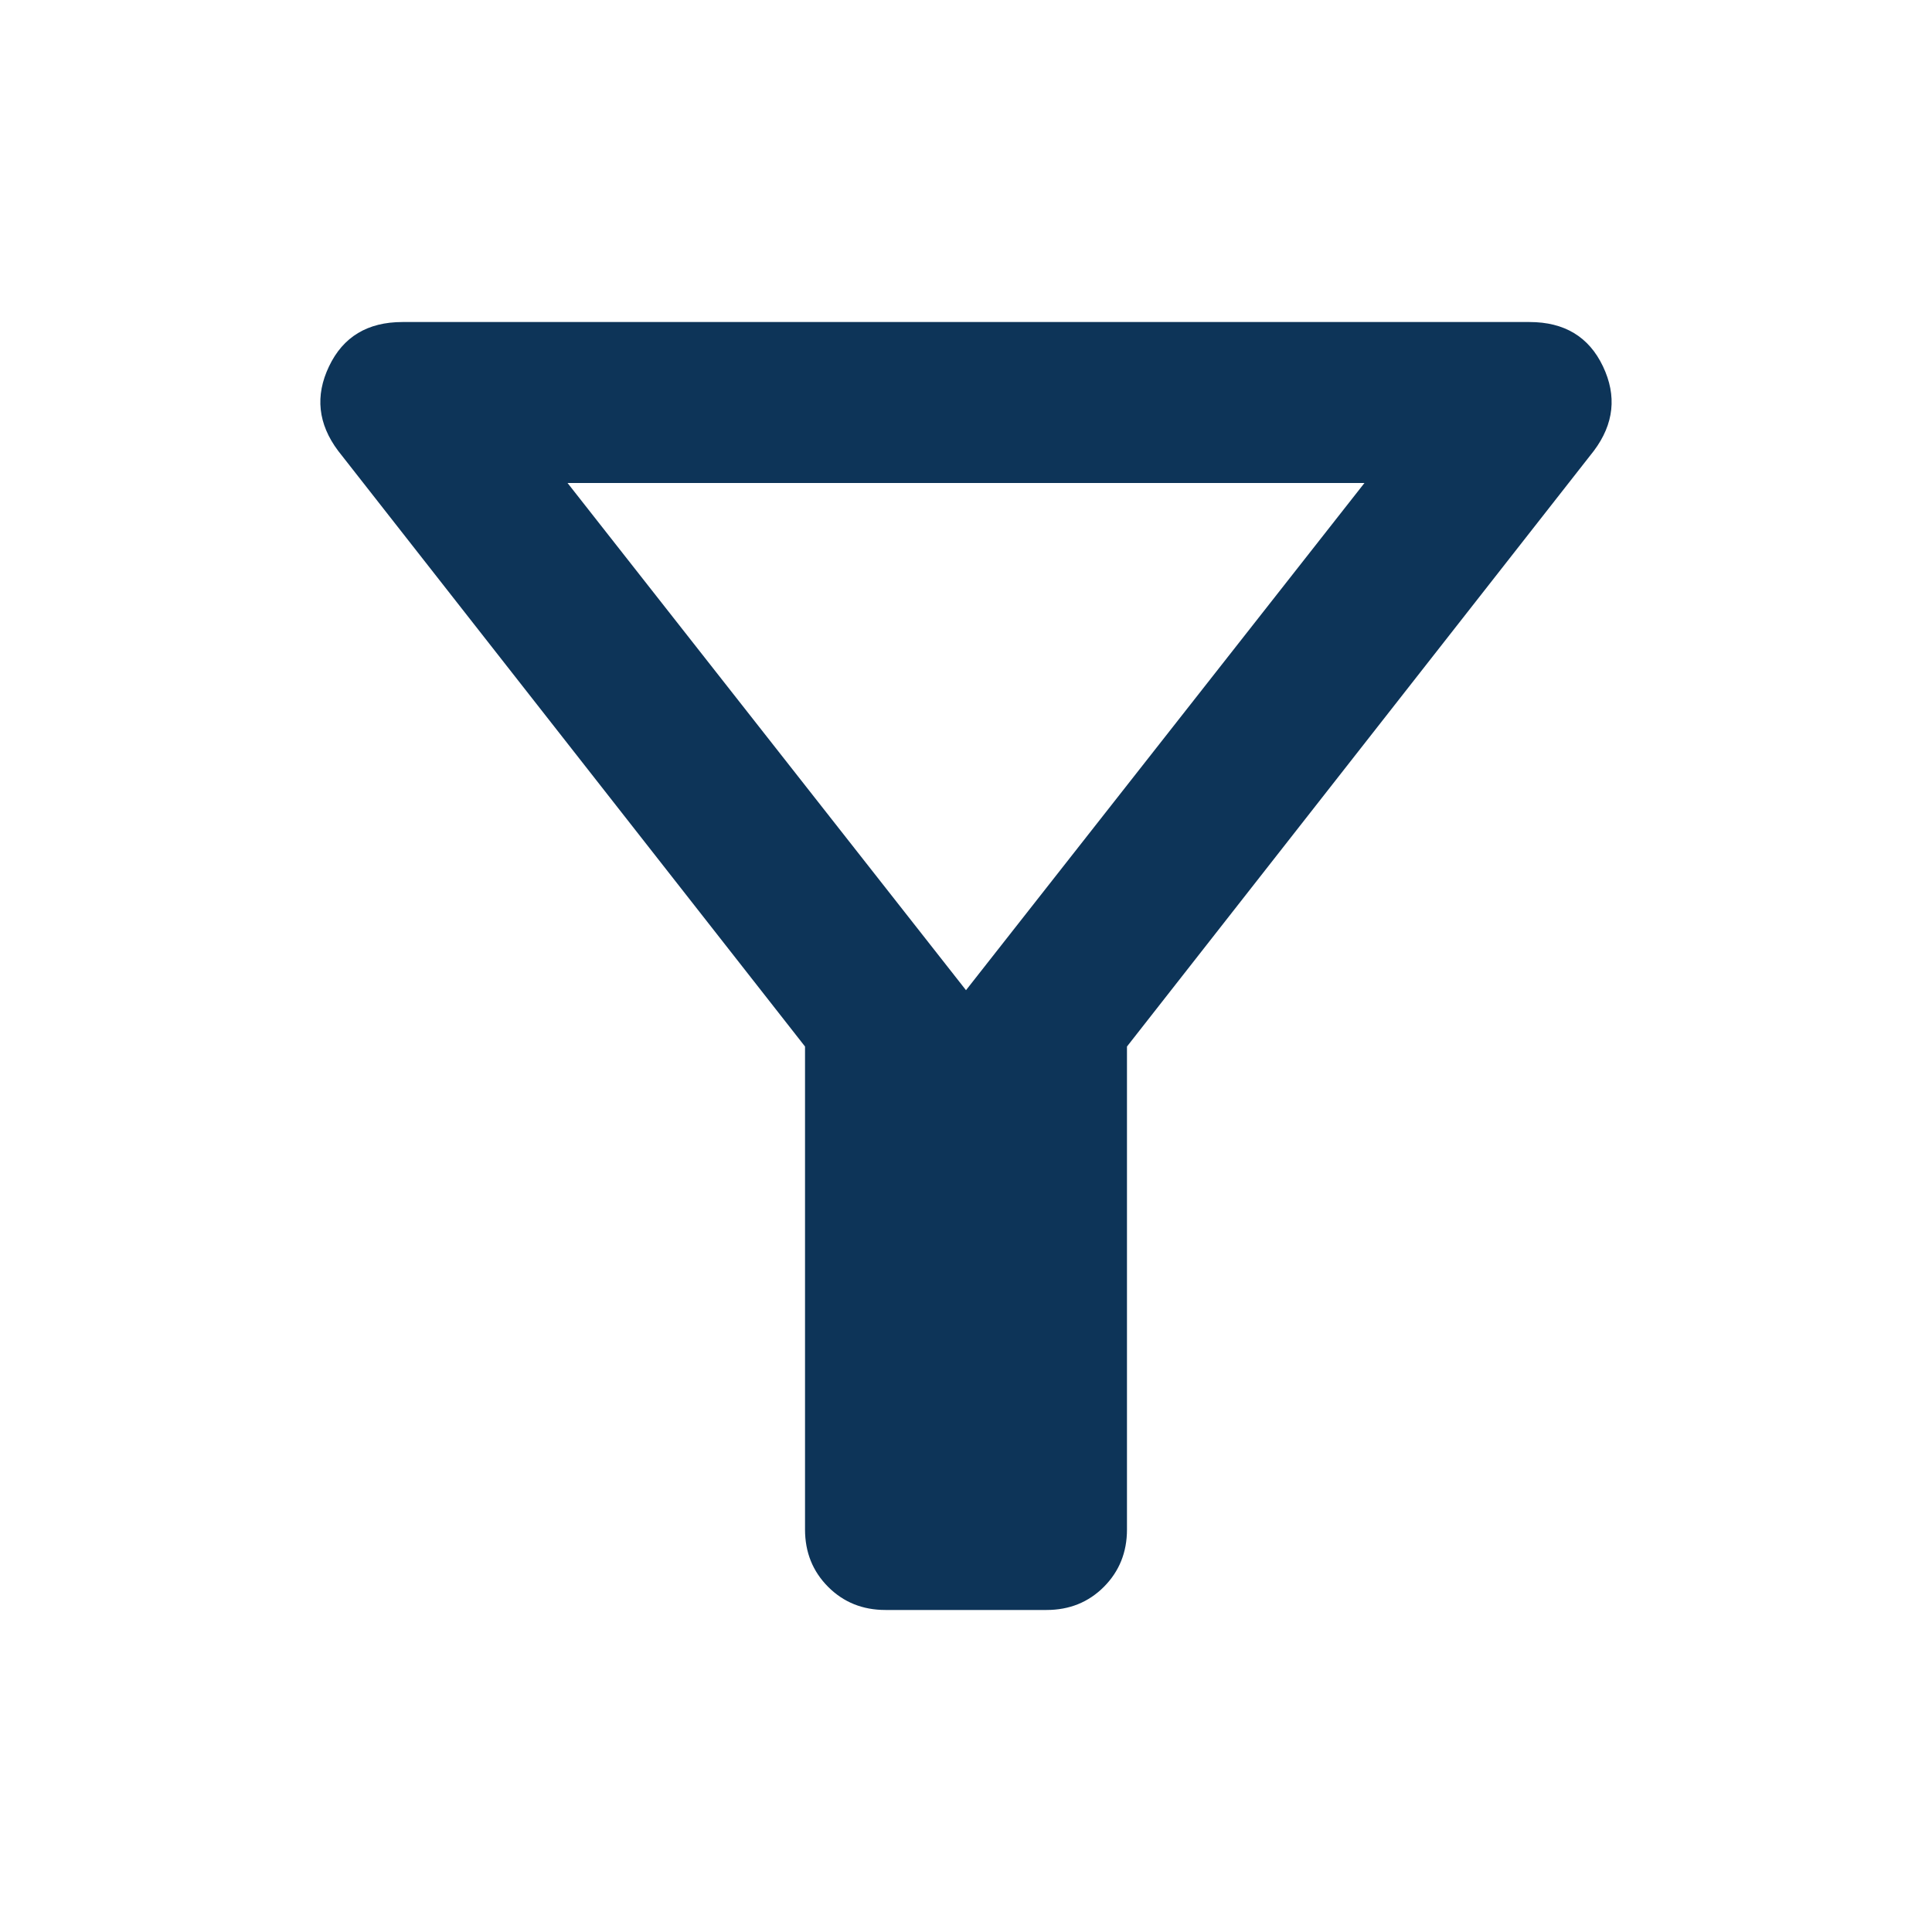 <svg width="25" height="25" viewBox="0 0 25 25" fill="none" xmlns="http://www.w3.org/2000/svg">
<path d="M11.458 20.833C11.163 20.833 10.916 20.734 10.716 20.534C10.517 20.334 10.417 20.087 10.417 19.792V13.542L4.375 5.833C4.115 5.486 4.075 5.122 4.258 4.74C4.44 4.358 4.757 4.167 5.208 4.167H19.792C20.243 4.167 20.56 4.358 20.742 4.74C20.924 5.122 20.885 5.486 20.625 5.833L14.583 13.542V19.792C14.583 20.087 14.483 20.334 14.284 20.534C14.084 20.734 13.837 20.833 13.542 20.833H11.458ZM12.5 12.813L17.656 6.25H7.344L12.5 12.813Z" fill="#0D3458"/>
</svg>
